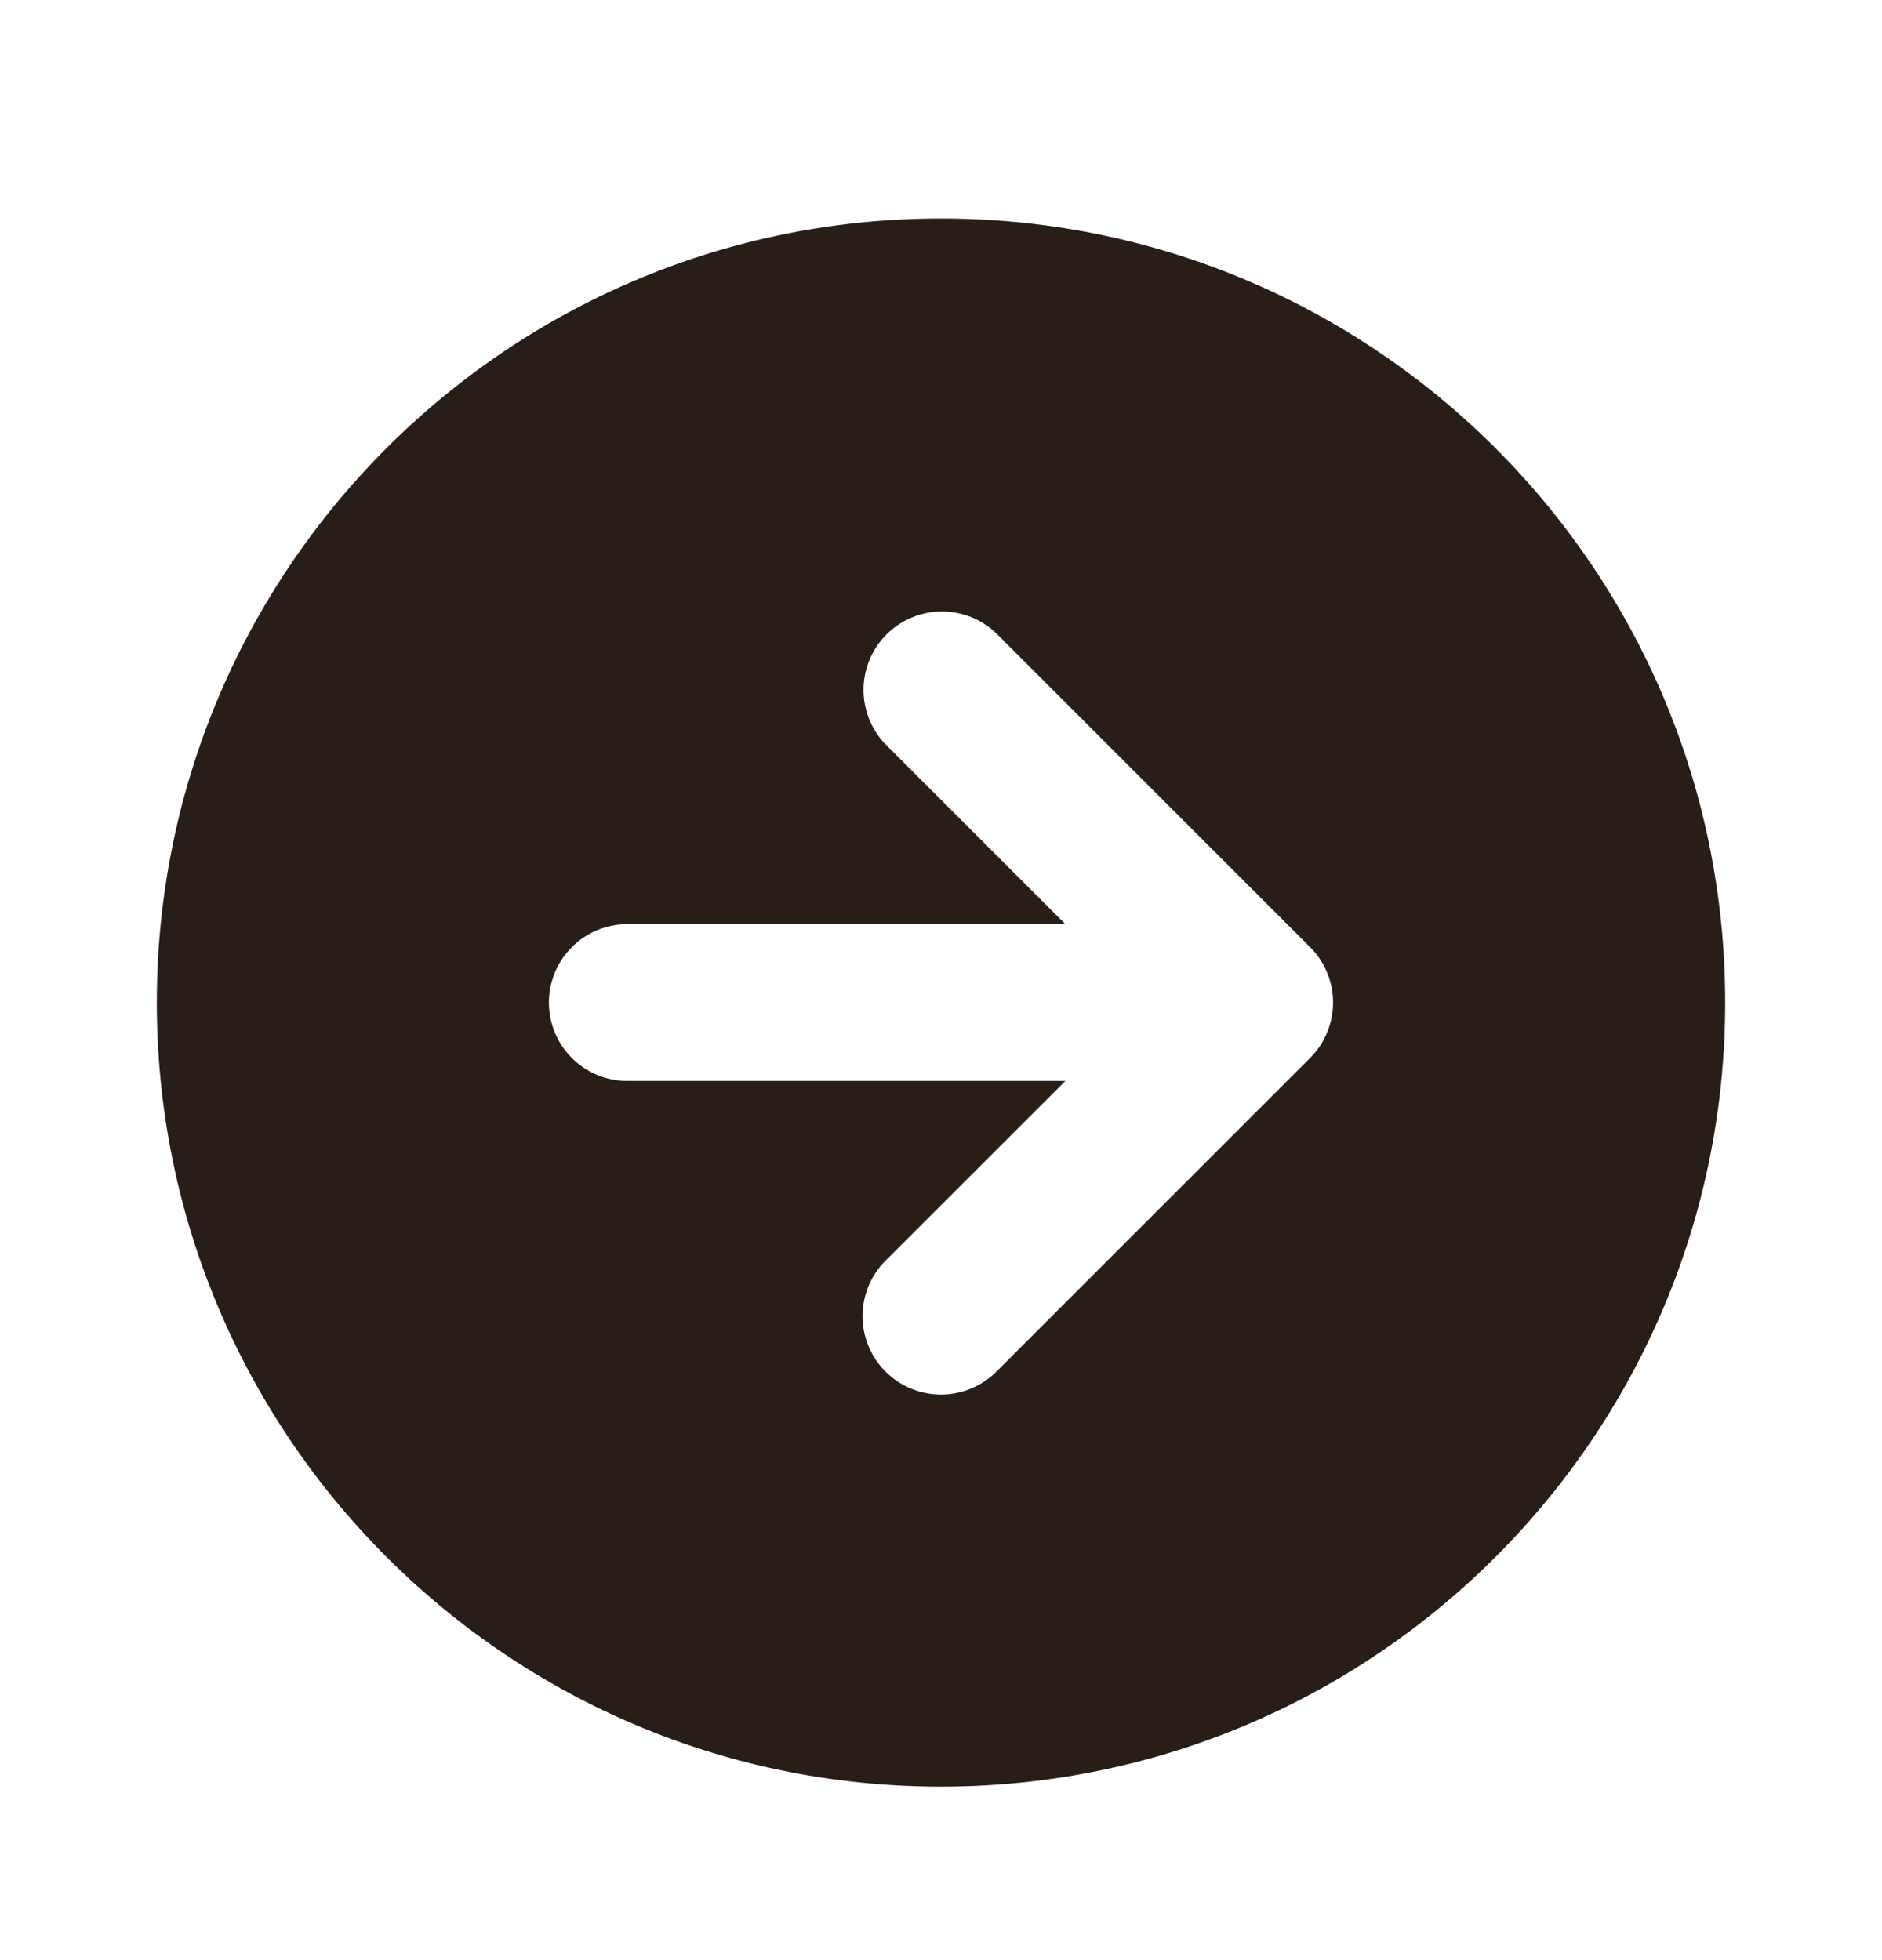 <svg xmlns="http://www.w3.org/2000/svg" width="24" height="25" fill="none"><path fill="#291D18" d="M12 22.787c5.523 0 10-4.477 10-10s-4.477-10-10-10-10 4.477-10 10c0 5.522 4.477 10 10 10m.707-5.293a1 1 0 1 1-1.414-1.415l2.293-2.292H8a1 1 0 1 1 0-2h5.586l-2.293-2.293a1 1 0 0 1 1.414-1.414l4 4a1 1 0 0 1 0 1.414z"/></svg>